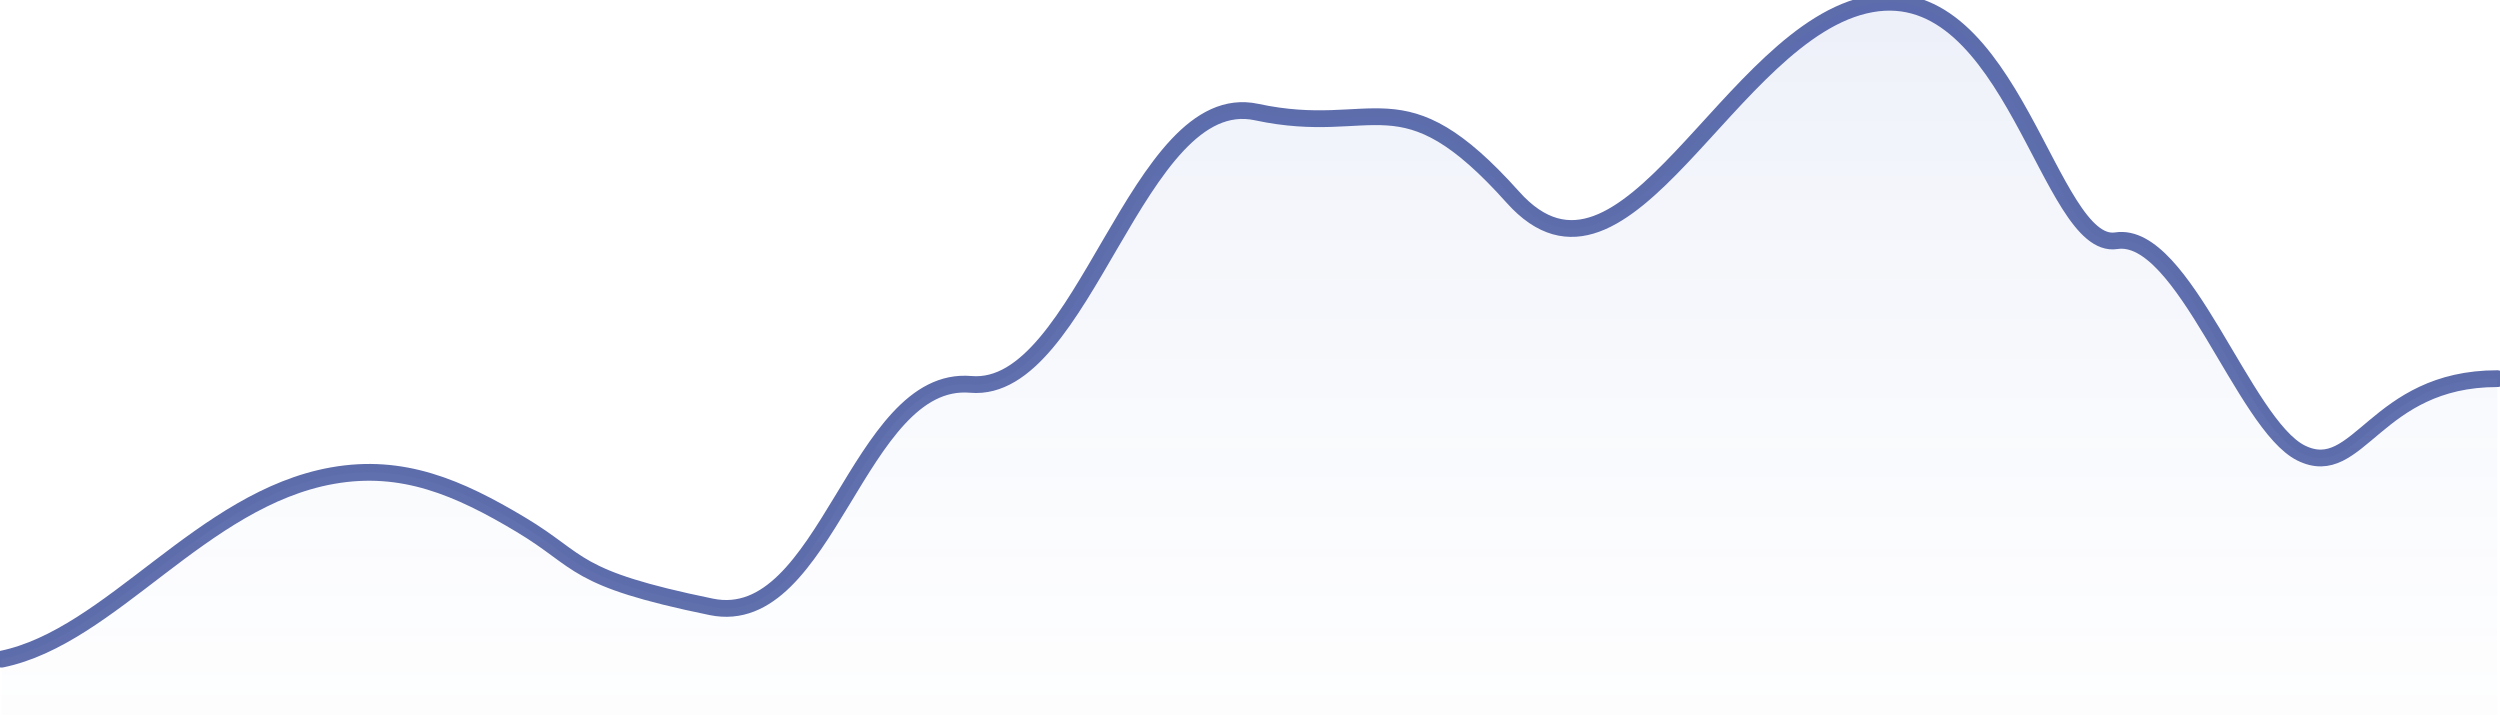 <svg width="596" height="171" viewBox="0 0 596 171" fill="none" xmlns="http://www.w3.org/2000/svg">
<path d="M0.389 157.142C26.557 151.756 48.076 118.907 79.3 113.386C95.942 110.443 109.274 116.171 124.148 125.07C139.023 133.97 136.111 137.813 169.565 144.674C197.171 150.336 204.393 89.293 231.444 91.638C258.496 93.983 271.008 20.591 299.569 26.717C328.13 32.844 333.836 17.004 360.683 47.024C387.531 77.044 412.335 7.069 446.036 0.943C479.738 -5.184 488.516 59.842 504.51 57.391C520.504 54.941 534.905 101.276 548.614 108.015C562.323 114.754 566.211 90.273 595.343 90.273" stroke="#45579F" stroke-opacity="0.87" stroke-width="4" stroke-linecap="round" stroke-linejoin="round"/>
<path d="M79.3 113.386C48.076 118.907 26.557 151.756 0.389 157.142V170.429H595.343V90.273C566.211 90.273 562.323 114.754 548.614 108.015C534.905 101.276 520.504 54.941 504.51 57.391C488.516 59.842 479.738 -5.184 446.036 0.943C412.335 7.069 387.531 77.044 360.683 47.024C333.836 17.004 328.13 32.844 299.569 26.717C271.008 20.591 258.496 93.983 231.444 91.638C204.393 89.293 197.171 150.336 169.565 144.674C136.111 137.813 139.023 133.97 124.148 125.07C109.274 116.171 95.942 110.443 79.3 113.386Z" fill="url(#paint0_linear_286_1670)"/>
<defs>
<linearGradient id="paint0_linear_286_1670" x1="297.866" y1="0.535" x2="297.866" y2="241.495" gradientUnits="userSpaceOnUse">
<stop stop-color="#4767C0" stop-opacity="0.1"/>
<stop offset="0.999" stop-color="white" stop-opacity="0"/>
</linearGradient>
</defs>
</svg>
